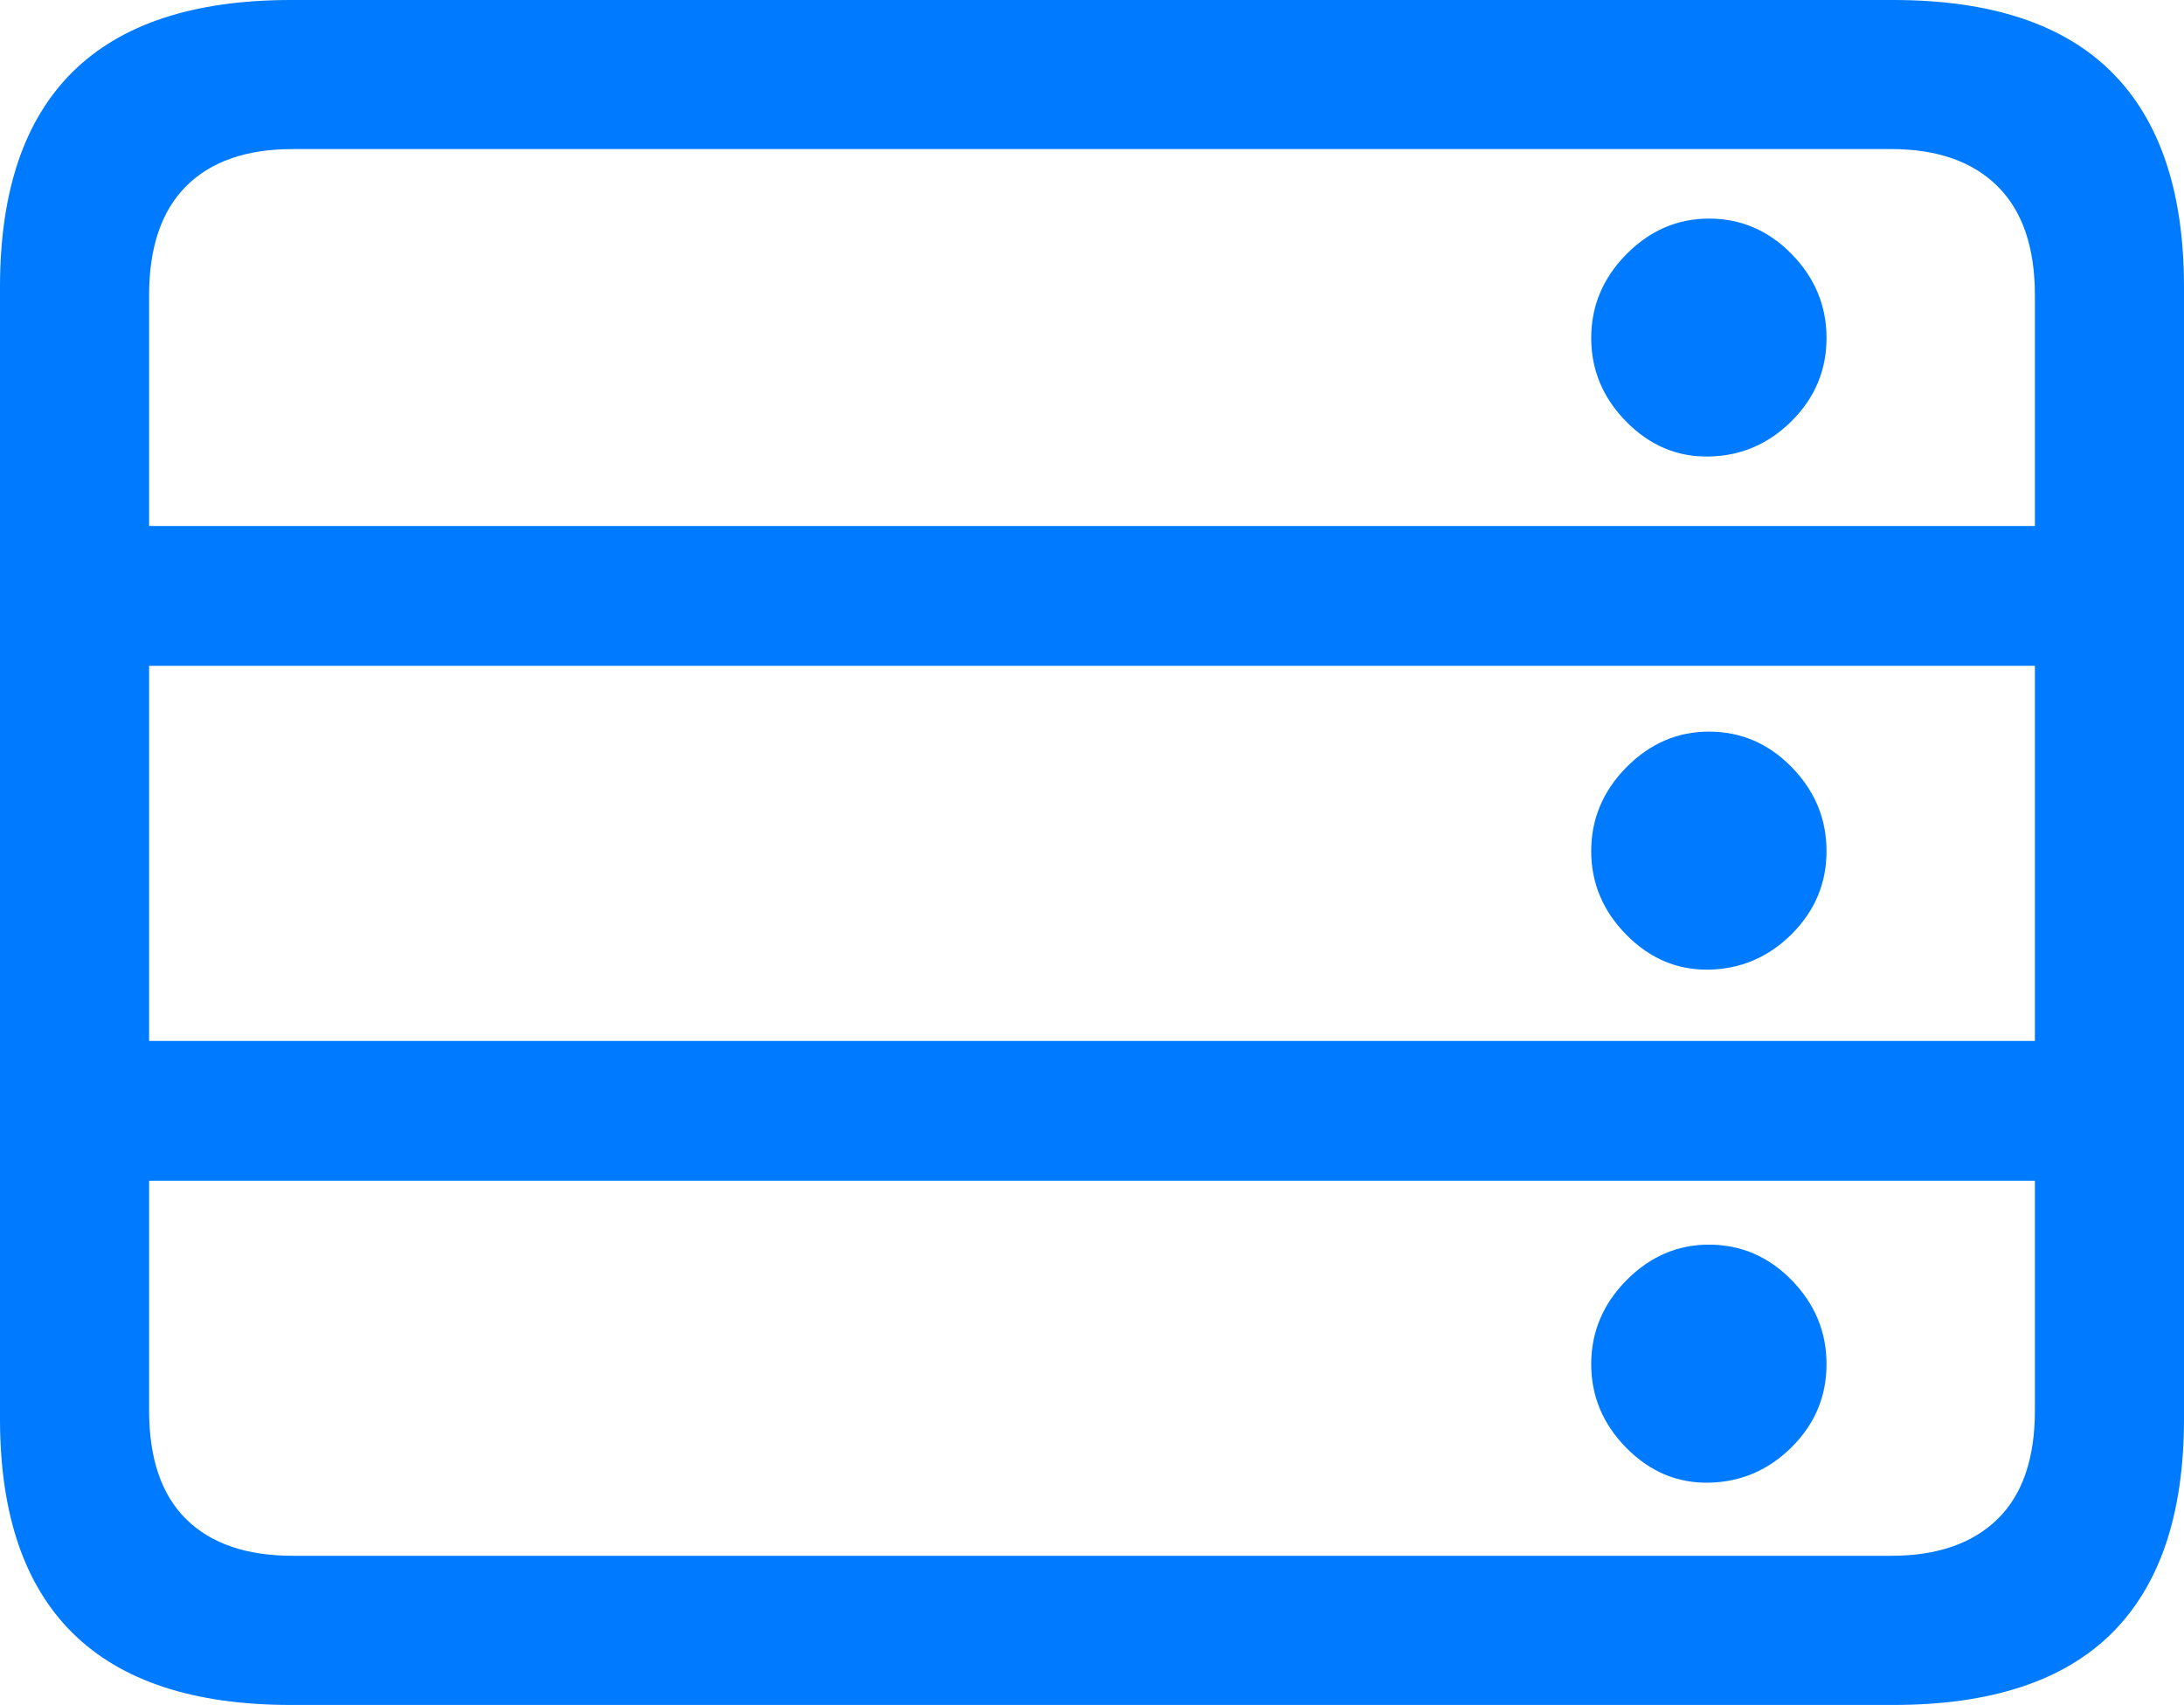 <?xml version="1.0" encoding="UTF-8"?>
<!--Generator: Apple Native CoreSVG 175.5-->
<!DOCTYPE svg
PUBLIC "-//W3C//DTD SVG 1.1//EN"
       "http://www.w3.org/Graphics/SVG/1.1/DTD/svg11.dtd">
<svg version="1.1" xmlns="http://www.w3.org/2000/svg" xmlns:xlink="http://www.w3.org/1999/xlink" width="23.027" height="17.979">
 <g>
  <rect height="17.979" opacity="0" width="23.027" x="0" y="0"/>
  <path d="M18.018 4.814Q18.525 4.805 18.892 4.438Q19.258 4.072 19.258 3.564Q19.258 3.057 18.892 2.681Q18.525 2.305 18.018 2.305Q17.52 2.305 17.148 2.681Q16.777 3.057 16.777 3.564Q16.777 4.072 17.148 4.448Q17.52 4.824 18.018 4.814ZM18.018 10.225Q18.525 10.215 18.892 9.849Q19.258 9.482 19.258 8.975Q19.258 8.467 18.892 8.091Q18.525 7.715 18.018 7.715Q17.52 7.715 17.148 8.091Q16.777 8.467 16.777 8.975Q16.777 9.482 17.148 9.858Q17.52 10.234 18.018 10.225ZM18.018 15.635Q18.525 15.625 18.892 15.259Q19.258 14.893 19.258 14.385Q19.258 13.877 18.892 13.501Q18.525 13.125 18.018 13.125Q17.52 13.125 17.148 13.501Q16.777 13.877 16.777 14.385Q16.777 14.893 17.148 15.269Q17.52 15.645 18.018 15.635ZM22.178 7.021L22.178 5.547L0.879 5.547L0.879 7.021ZM22.178 12.451L22.178 10.977L0.879 10.977L0.879 12.451ZM3.066 17.979L19.961 17.979Q21.504 17.979 22.266 17.222Q23.027 16.465 23.027 14.961L23.027 3.027Q23.027 1.523 22.266 0.762Q21.504 0 19.961 0L3.066 0Q1.533 0 0.767 0.757Q0 1.514 0 3.027L0 14.961Q0 16.465 0.767 17.222Q1.533 17.979 3.066 17.979ZM3.086 16.406Q2.354 16.406 1.963 16.02Q1.572 15.635 1.572 14.873L1.572 3.115Q1.572 2.354 1.963 1.963Q2.354 1.572 3.086 1.572L19.941 1.572Q20.664 1.572 21.06 1.963Q21.455 2.354 21.455 3.115L21.455 14.873Q21.455 15.635 21.06 16.02Q20.664 16.406 19.941 16.406Z" fill="#007aff"/>
 </g>
</svg>
